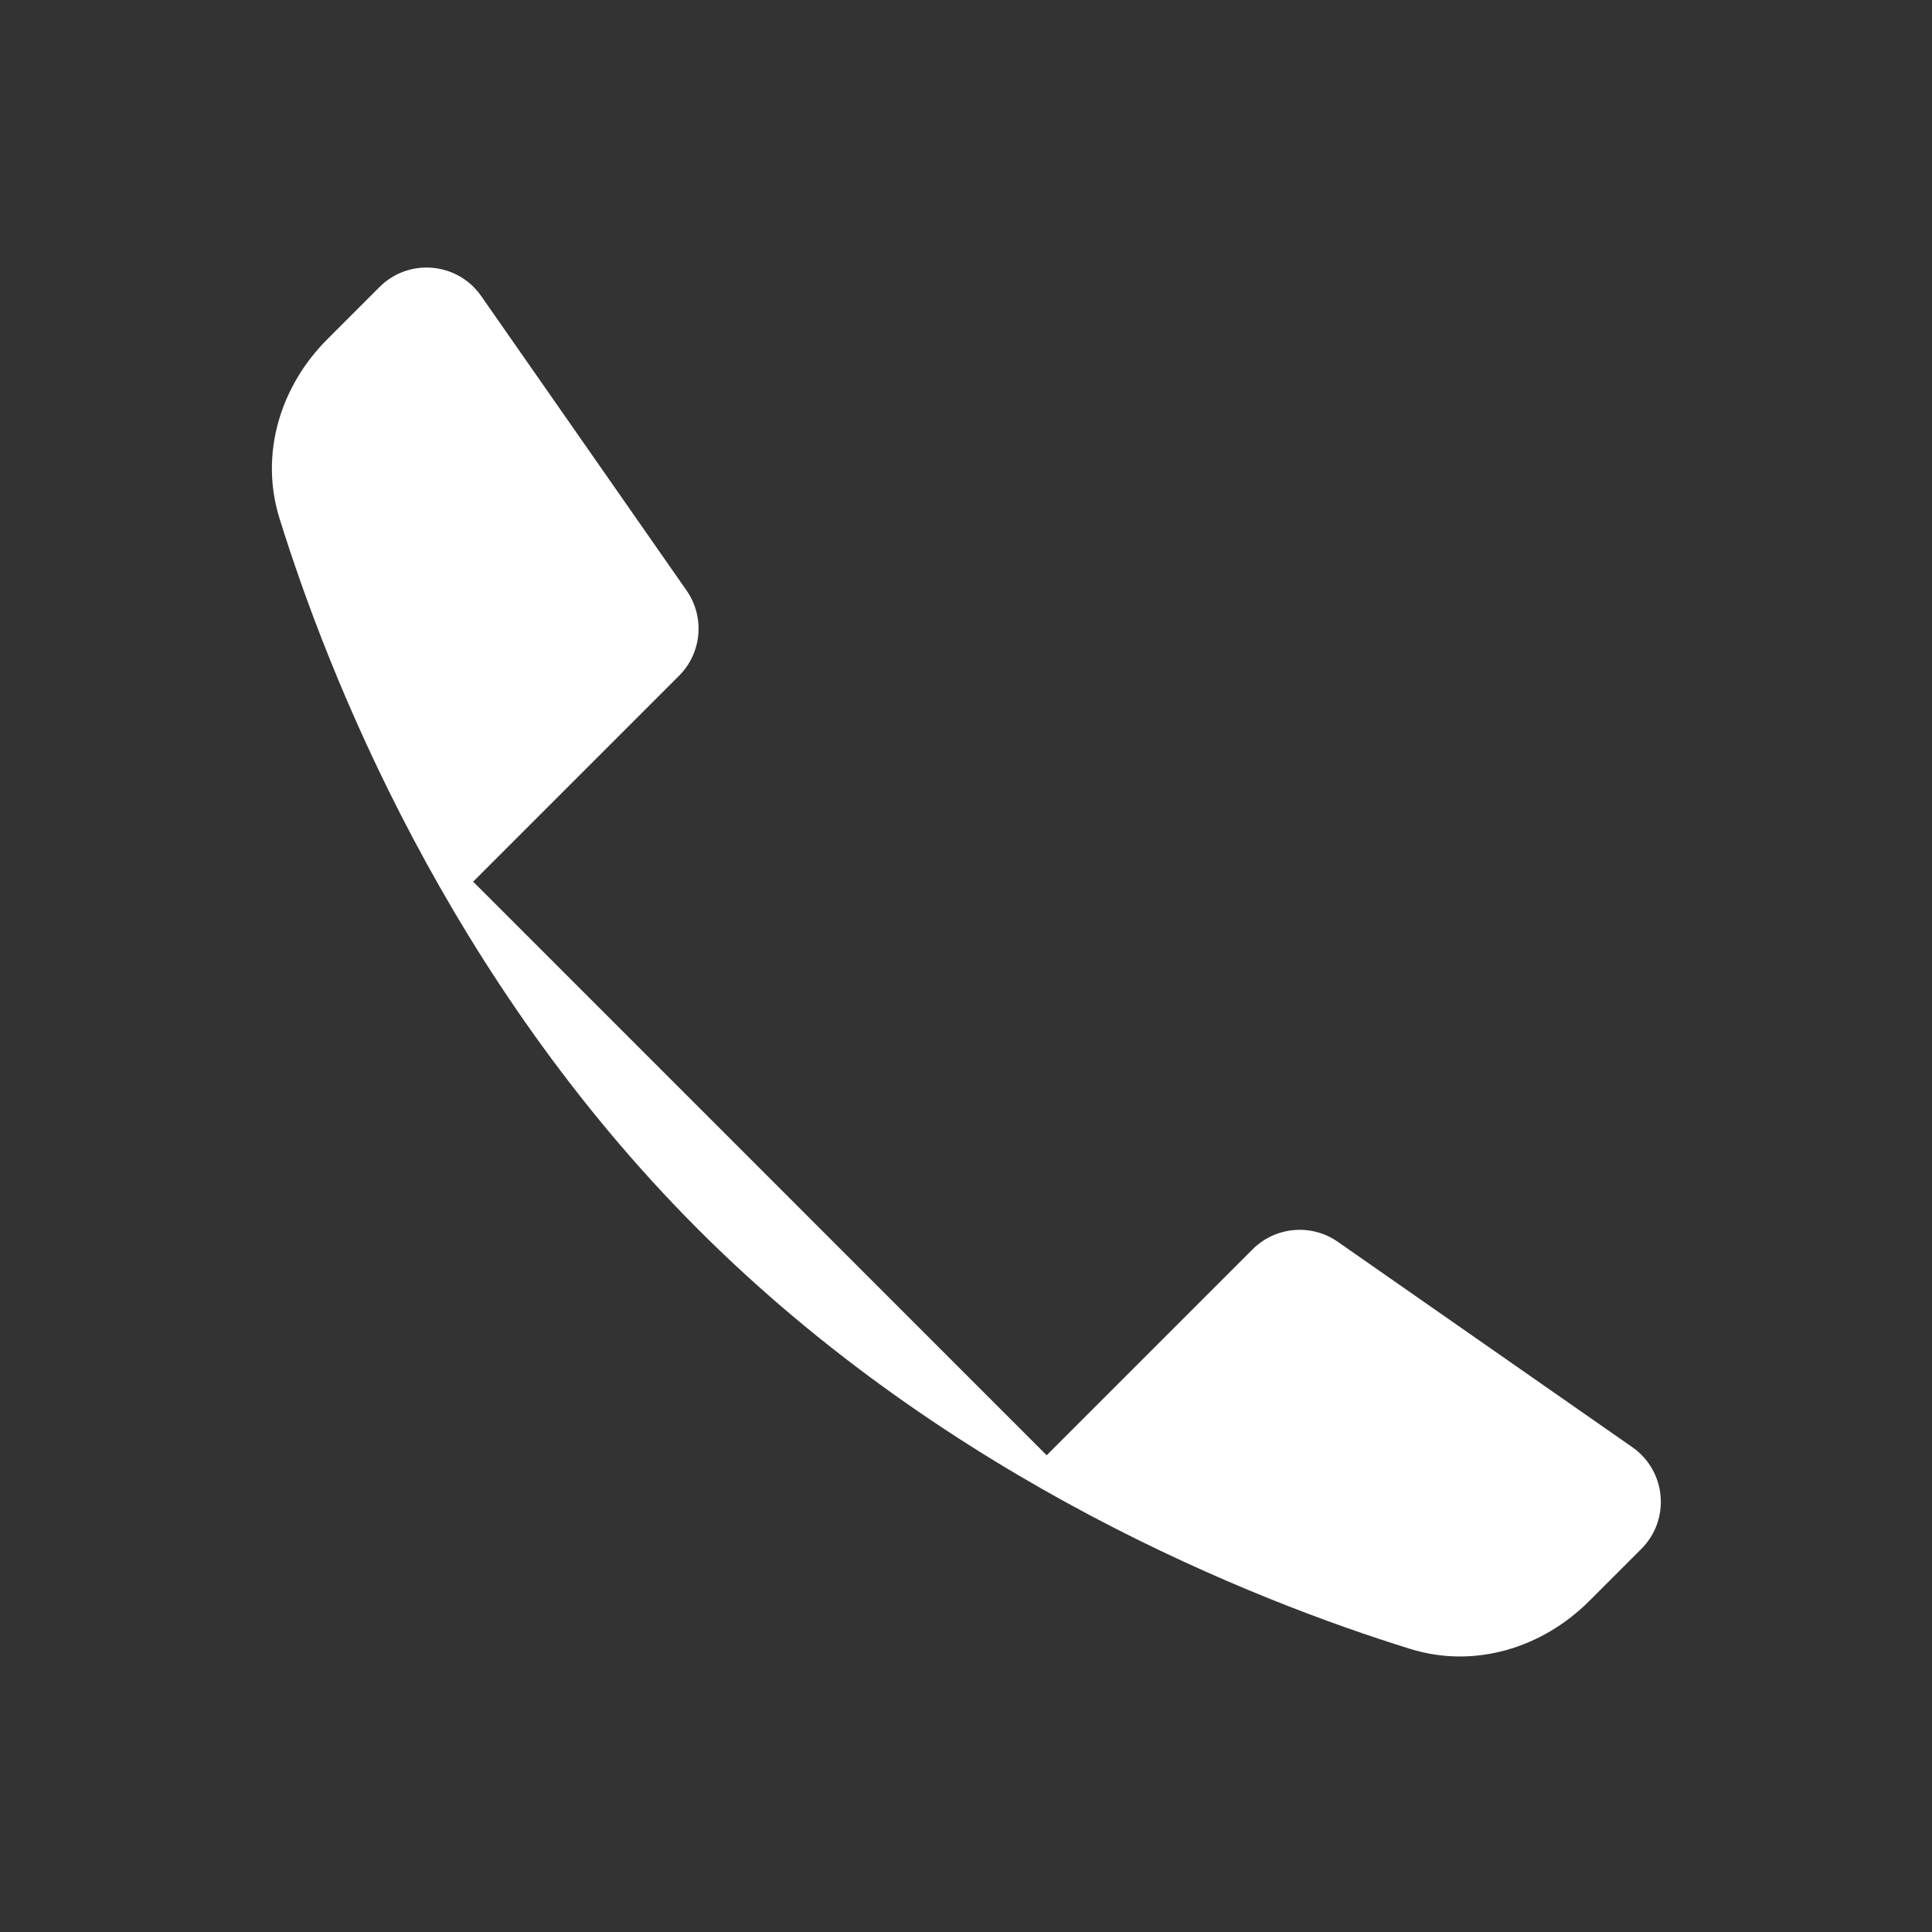 <svg width="29" height="29" viewBox="0 0 29 29" fill="none" xmlns="http://www.w3.org/2000/svg">
<rect x="0" y="0" width="29" height="29" fill="#333333" stroke="none"/>
<path fill-rule="evenodd" clip-rule="evenodd" d="M15.711 21.844L18.802 18.753C19.145 18.41 19.684 18.363 20.081 18.64L24.502 21.723C25.012 22.079 25.077 22.81 24.637 23.25L23.856 24.031C23.146 24.741 22.129 25.049 21.169 24.751C18.826 24.024 14.254 22.227 10.486 18.46C6.718 14.692 4.922 10.12 4.194 7.776C3.897 6.817 4.204 5.8 4.915 5.09L5.696 4.309C6.136 3.869 6.867 3.933 7.223 4.444L10.306 8.864C10.583 9.262 10.535 9.801 10.193 10.143L7.102 13.234" fill="white"/>
</svg>
